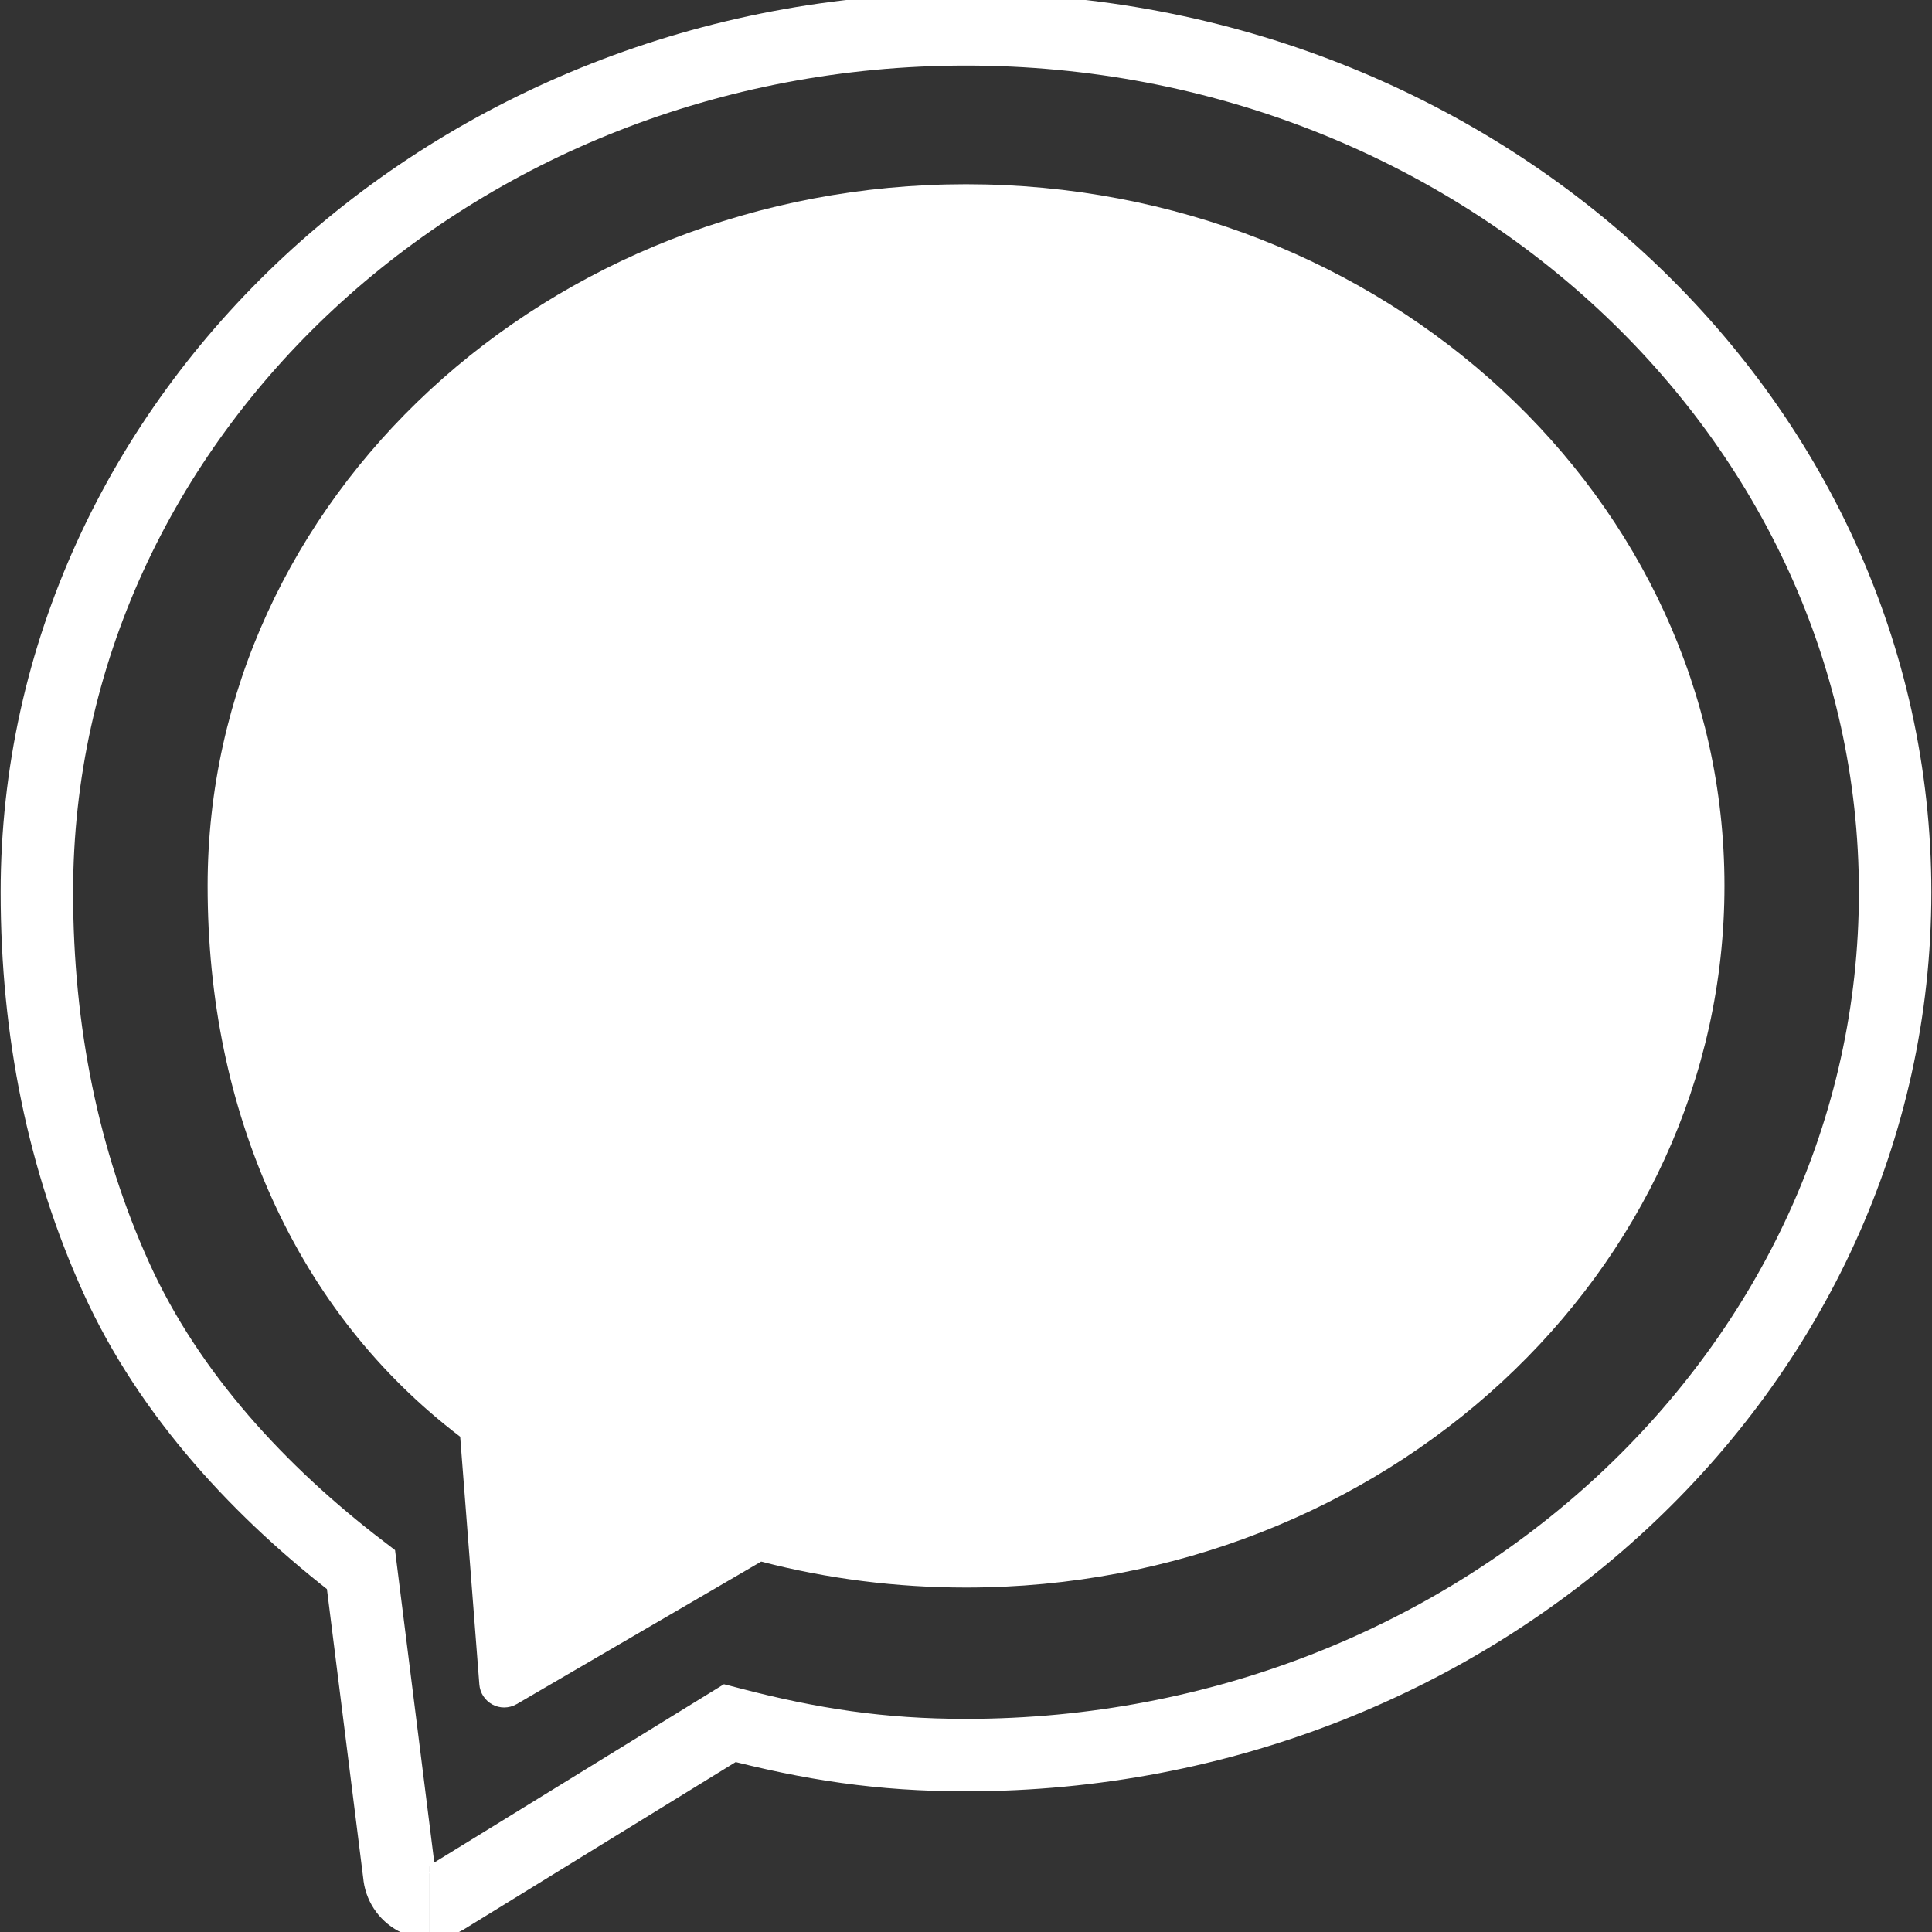 <svg xmlns="http://www.w3.org/2000/svg" viewBox="0 0 48 48"><rect x="0" y="0" width="48" height="48" fill="#333333" stroke="none"/><path d="m10.674 47.271c-0.121 0-0.242-0.03-0.353-0.089-0.23-0.123-0.382-0.355-0.402-0.618l-0.95-7.566c-2.474-1.892-4.763-4.333-6.086-7.262-1.305-2.886-1.967-6.107-1.967-9.569 0-11.82 10.355-21.438 23.084-21.438 12.726 0 23.084 9.618 23.084 21.438 0 11.821-10.357 21.438-23.084 21.438-2.117 0-3.846-0.266-5.869-0.793l-7.074 4.354c-0.119 0.069-0.249 0.104-0.381 0.104" fill="none" stroke="#fff" stroke-width="1.8"/><path d="m12.525 42.422c-0.099 0-0.198-0.024-0.288-0.072-0.188-0.1-0.312-0.288-0.328-0.502l-0.476-6.153c-2.019-1.538-3.589-3.523-4.669-5.905-1.066-2.347-1.606-4.966-1.606-7.781 0-9.611 8.453-17.432 18.843-17.432 10.389 0 18.843 7.821 18.843 17.432 0 9.612-8.454 17.433-18.843 17.433-1.728 0-3.438-0.216-5.09-0.645l-6.074 3.541c-0.097 0.056-0.203 0.084-0.311 0.084" fill="#fff"/></svg>
